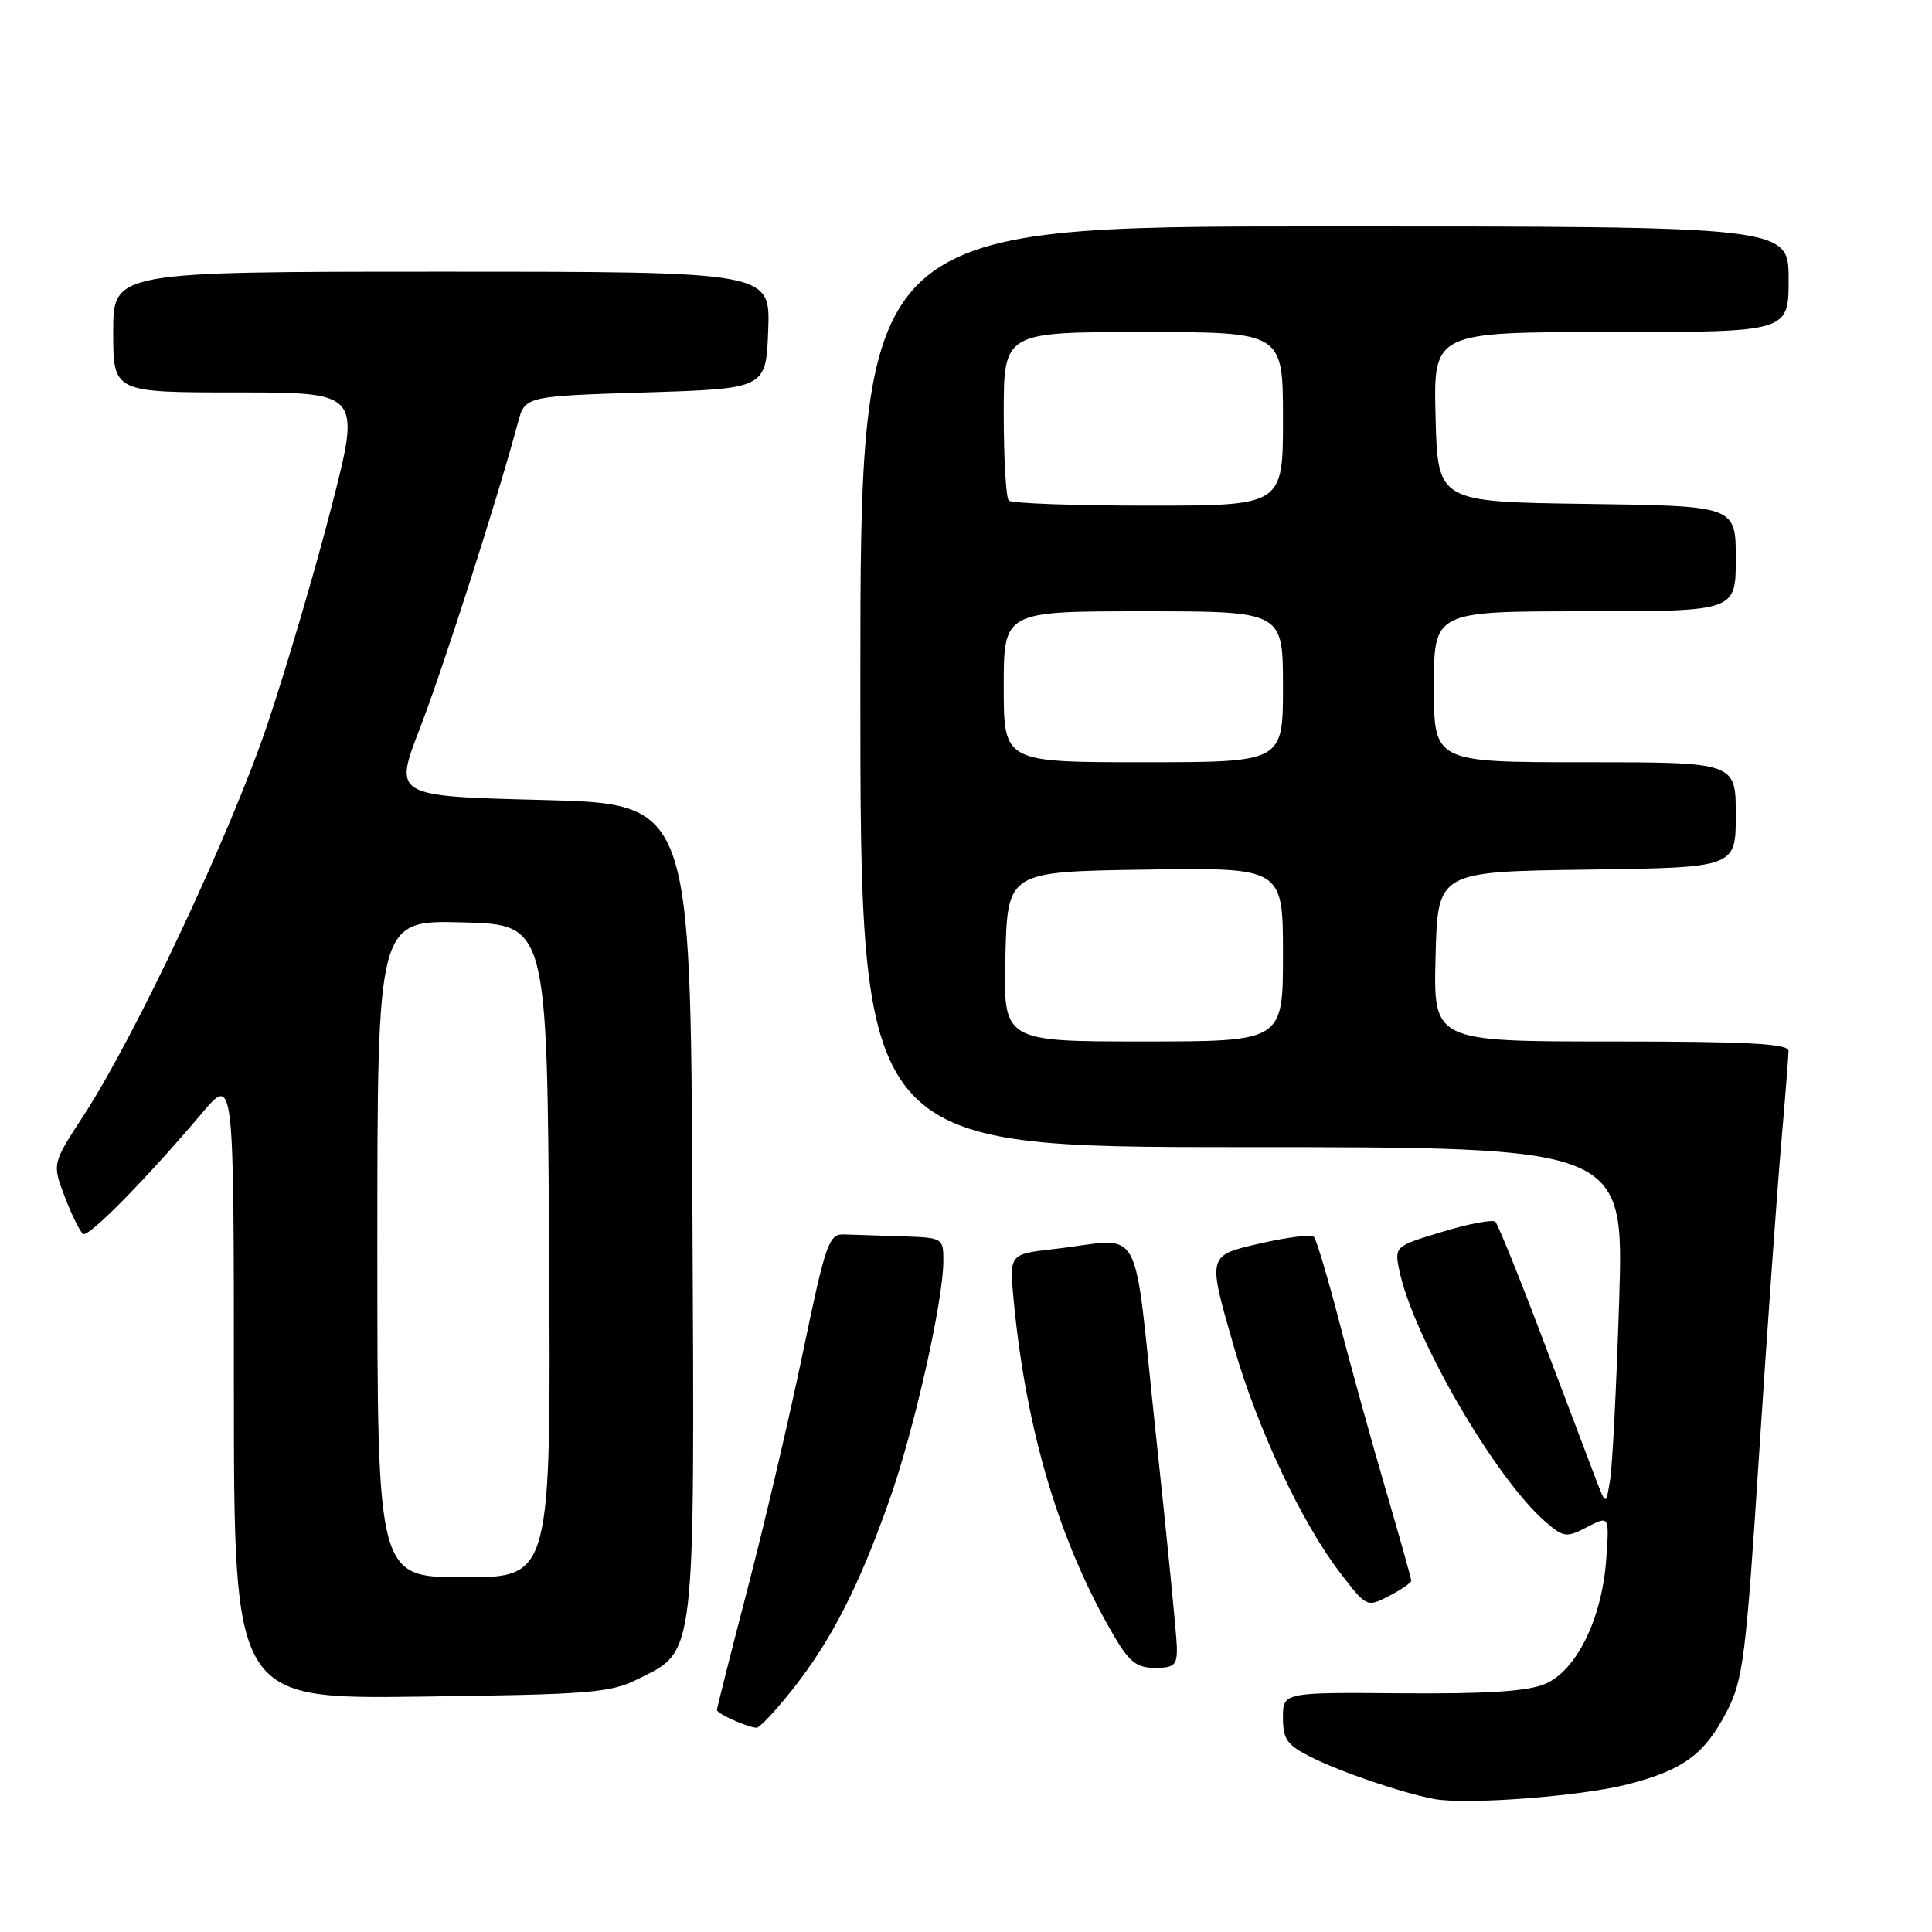 <?xml version="1.0" encoding="UTF-8" standalone="no"?>
<!DOCTYPE svg PUBLIC "-//W3C//DTD SVG 1.1//EN" "http://www.w3.org/Graphics/SVG/1.1/DTD/svg11.dtd" >
<svg xmlns="http://www.w3.org/2000/svg" xmlns:xlink="http://www.w3.org/1999/xlink" version="1.1" viewBox="0 0 256 256">
 <g >
 <path fill="currentColor"
d=" M 215.65 236.44 C 223.04 234.55 225.89 232.45 228.83 226.74 C 230.97 222.59 231.35 219.55 233.08 192.84 C 234.13 176.70 235.44 158.32 235.98 152.00 C 236.53 145.68 236.98 139.94 236.99 139.25 C 237.00 138.29 231.63 138.00 213.47 138.00 C 189.93 138.00 189.93 138.00 190.22 126.75 C 190.50 115.50 190.50 115.50 210.25 115.23 C 230.00 114.96 230.00 114.96 230.00 107.98 C 230.00 101.00 230.00 101.00 210.00 101.00 C 190.00 101.00 190.00 101.00 190.00 91.00 C 190.00 81.00 190.00 81.00 210.00 81.00 C 230.00 81.00 230.00 81.00 230.00 74.02 C 230.00 67.04 230.00 67.04 210.25 66.77 C 190.50 66.50 190.50 66.50 190.22 55.25 C 189.93 44.00 189.93 44.00 213.47 44.00 C 237.00 44.00 237.00 44.00 237.00 37.00 C 237.00 30.00 237.00 30.00 175.50 30.00 C 114.00 30.00 114.00 30.00 114.00 91.00 C 114.00 152.00 114.00 152.00 164.59 152.00 C 215.18 152.00 215.18 152.00 214.55 172.25 C 214.20 183.39 213.66 194.07 213.36 196.00 C 212.80 199.50 212.80 199.50 211.46 196.00 C 210.72 194.07 207.57 185.75 204.45 177.50 C 201.33 169.25 198.49 162.23 198.14 161.89 C 197.79 161.56 194.64 162.15 191.14 163.21 C 184.86 165.11 184.78 165.17 185.39 168.21 C 187.15 176.99 198.15 195.95 204.82 201.68 C 207.20 203.72 207.55 203.77 210.31 202.34 C 213.25 200.82 213.25 200.82 212.83 206.67 C 212.26 214.51 208.88 221.39 204.71 223.14 C 202.41 224.11 197.01 224.46 185.75 224.37 C 170.00 224.24 170.00 224.24 170.00 227.60 C 170.00 230.48 170.53 231.23 173.75 232.84 C 177.67 234.81 185.71 237.55 190.00 238.37 C 194.20 239.18 209.45 238.03 215.65 236.44 Z  M 105.06 223.80 C 110.15 217.37 113.85 210.12 117.88 198.69 C 121.15 189.42 125.00 172.33 125.00 167.09 C 125.00 164.03 124.94 164.00 119.50 163.82 C 116.47 163.72 113.02 163.61 111.83 163.57 C 109.82 163.51 109.41 164.69 106.39 179.20 C 104.59 187.84 101.30 201.93 99.06 210.50 C 96.83 219.08 95.00 226.32 95.00 226.58 C 95.00 227.07 98.89 228.82 100.23 228.94 C 100.63 228.97 102.80 226.66 105.06 223.80 Z  M 84.50 222.50 C 92.26 218.62 92.04 220.48 91.75 160.00 C 91.50 106.50 91.50 106.50 71.83 106.00 C 52.16 105.50 52.16 105.50 55.64 96.50 C 58.71 88.58 65.98 65.91 68.63 56.00 C 69.57 52.50 69.57 52.50 85.54 52.00 C 101.50 51.50 101.50 51.50 101.79 43.75 C 102.08 36.00 102.08 36.00 58.54 36.00 C 15.00 36.00 15.00 36.00 15.00 44.00 C 15.00 52.00 15.00 52.00 31.41 52.00 C 47.82 52.00 47.82 52.00 43.93 67.13 C 41.79 75.46 37.98 88.39 35.47 95.88 C 30.61 110.34 17.95 137.28 11.05 147.85 C 6.91 154.20 6.91 154.20 8.60 158.63 C 9.54 161.07 10.62 163.27 11.02 163.51 C 11.76 163.97 19.41 156.19 26.76 147.50 C 30.99 142.50 30.99 142.50 30.99 183.81 C 31.00 225.13 31.00 225.13 55.75 224.81 C 78.13 224.53 80.88 224.31 84.50 222.50 Z  M 155.94 218.25 C 155.91 216.74 154.66 204.03 153.15 190.00 C 150.04 160.95 151.80 164.14 139.61 165.51 C 133.73 166.18 133.73 166.18 134.32 172.34 C 135.98 189.68 140.39 204.41 147.60 216.75 C 149.64 220.23 150.62 221.00 153.04 221.00 C 155.62 221.00 155.99 220.64 155.94 218.25 Z  M 187.00 209.45 C 187.00 209.18 185.46 203.68 183.57 197.23 C 181.68 190.78 178.91 180.78 177.42 175.00 C 175.92 169.22 174.42 164.22 174.10 163.89 C 173.77 163.55 170.69 163.92 167.25 164.70 C 159.88 166.39 159.95 166.13 163.55 178.64 C 166.61 189.25 172.47 201.73 177.46 208.25 C 181.09 213.00 181.10 213.00 184.05 211.48 C 185.67 210.64 187.00 209.72 187.00 209.45 Z  M 133.22 126.75 C 133.50 115.50 133.50 115.50 151.75 115.23 C 170.00 114.95 170.00 114.95 170.00 126.48 C 170.00 138.00 170.00 138.00 151.47 138.00 C 132.93 138.00 132.93 138.00 133.22 126.75 Z  M 133.00 91.00 C 133.00 81.00 133.00 81.00 151.50 81.00 C 170.00 81.00 170.00 81.00 170.00 91.00 C 170.00 101.00 170.00 101.00 151.50 101.00 C 133.00 101.00 133.00 101.00 133.00 91.00 Z  M 133.67 66.33 C 133.30 65.97 133.00 60.79 133.00 54.83 C 133.00 44.00 133.00 44.00 151.50 44.00 C 170.00 44.00 170.00 44.00 170.00 55.50 C 170.00 67.00 170.00 67.00 152.17 67.00 C 142.36 67.00 134.03 66.70 133.67 66.33 Z  M 50.00 165.47 C 50.00 121.93 50.00 121.93 61.25 122.22 C 72.50 122.50 72.50 122.50 72.76 165.75 C 73.02 209.00 73.02 209.00 61.51 209.00 C 50.00 209.00 50.00 209.00 50.00 165.47 Z "/>
</g>
</svg>